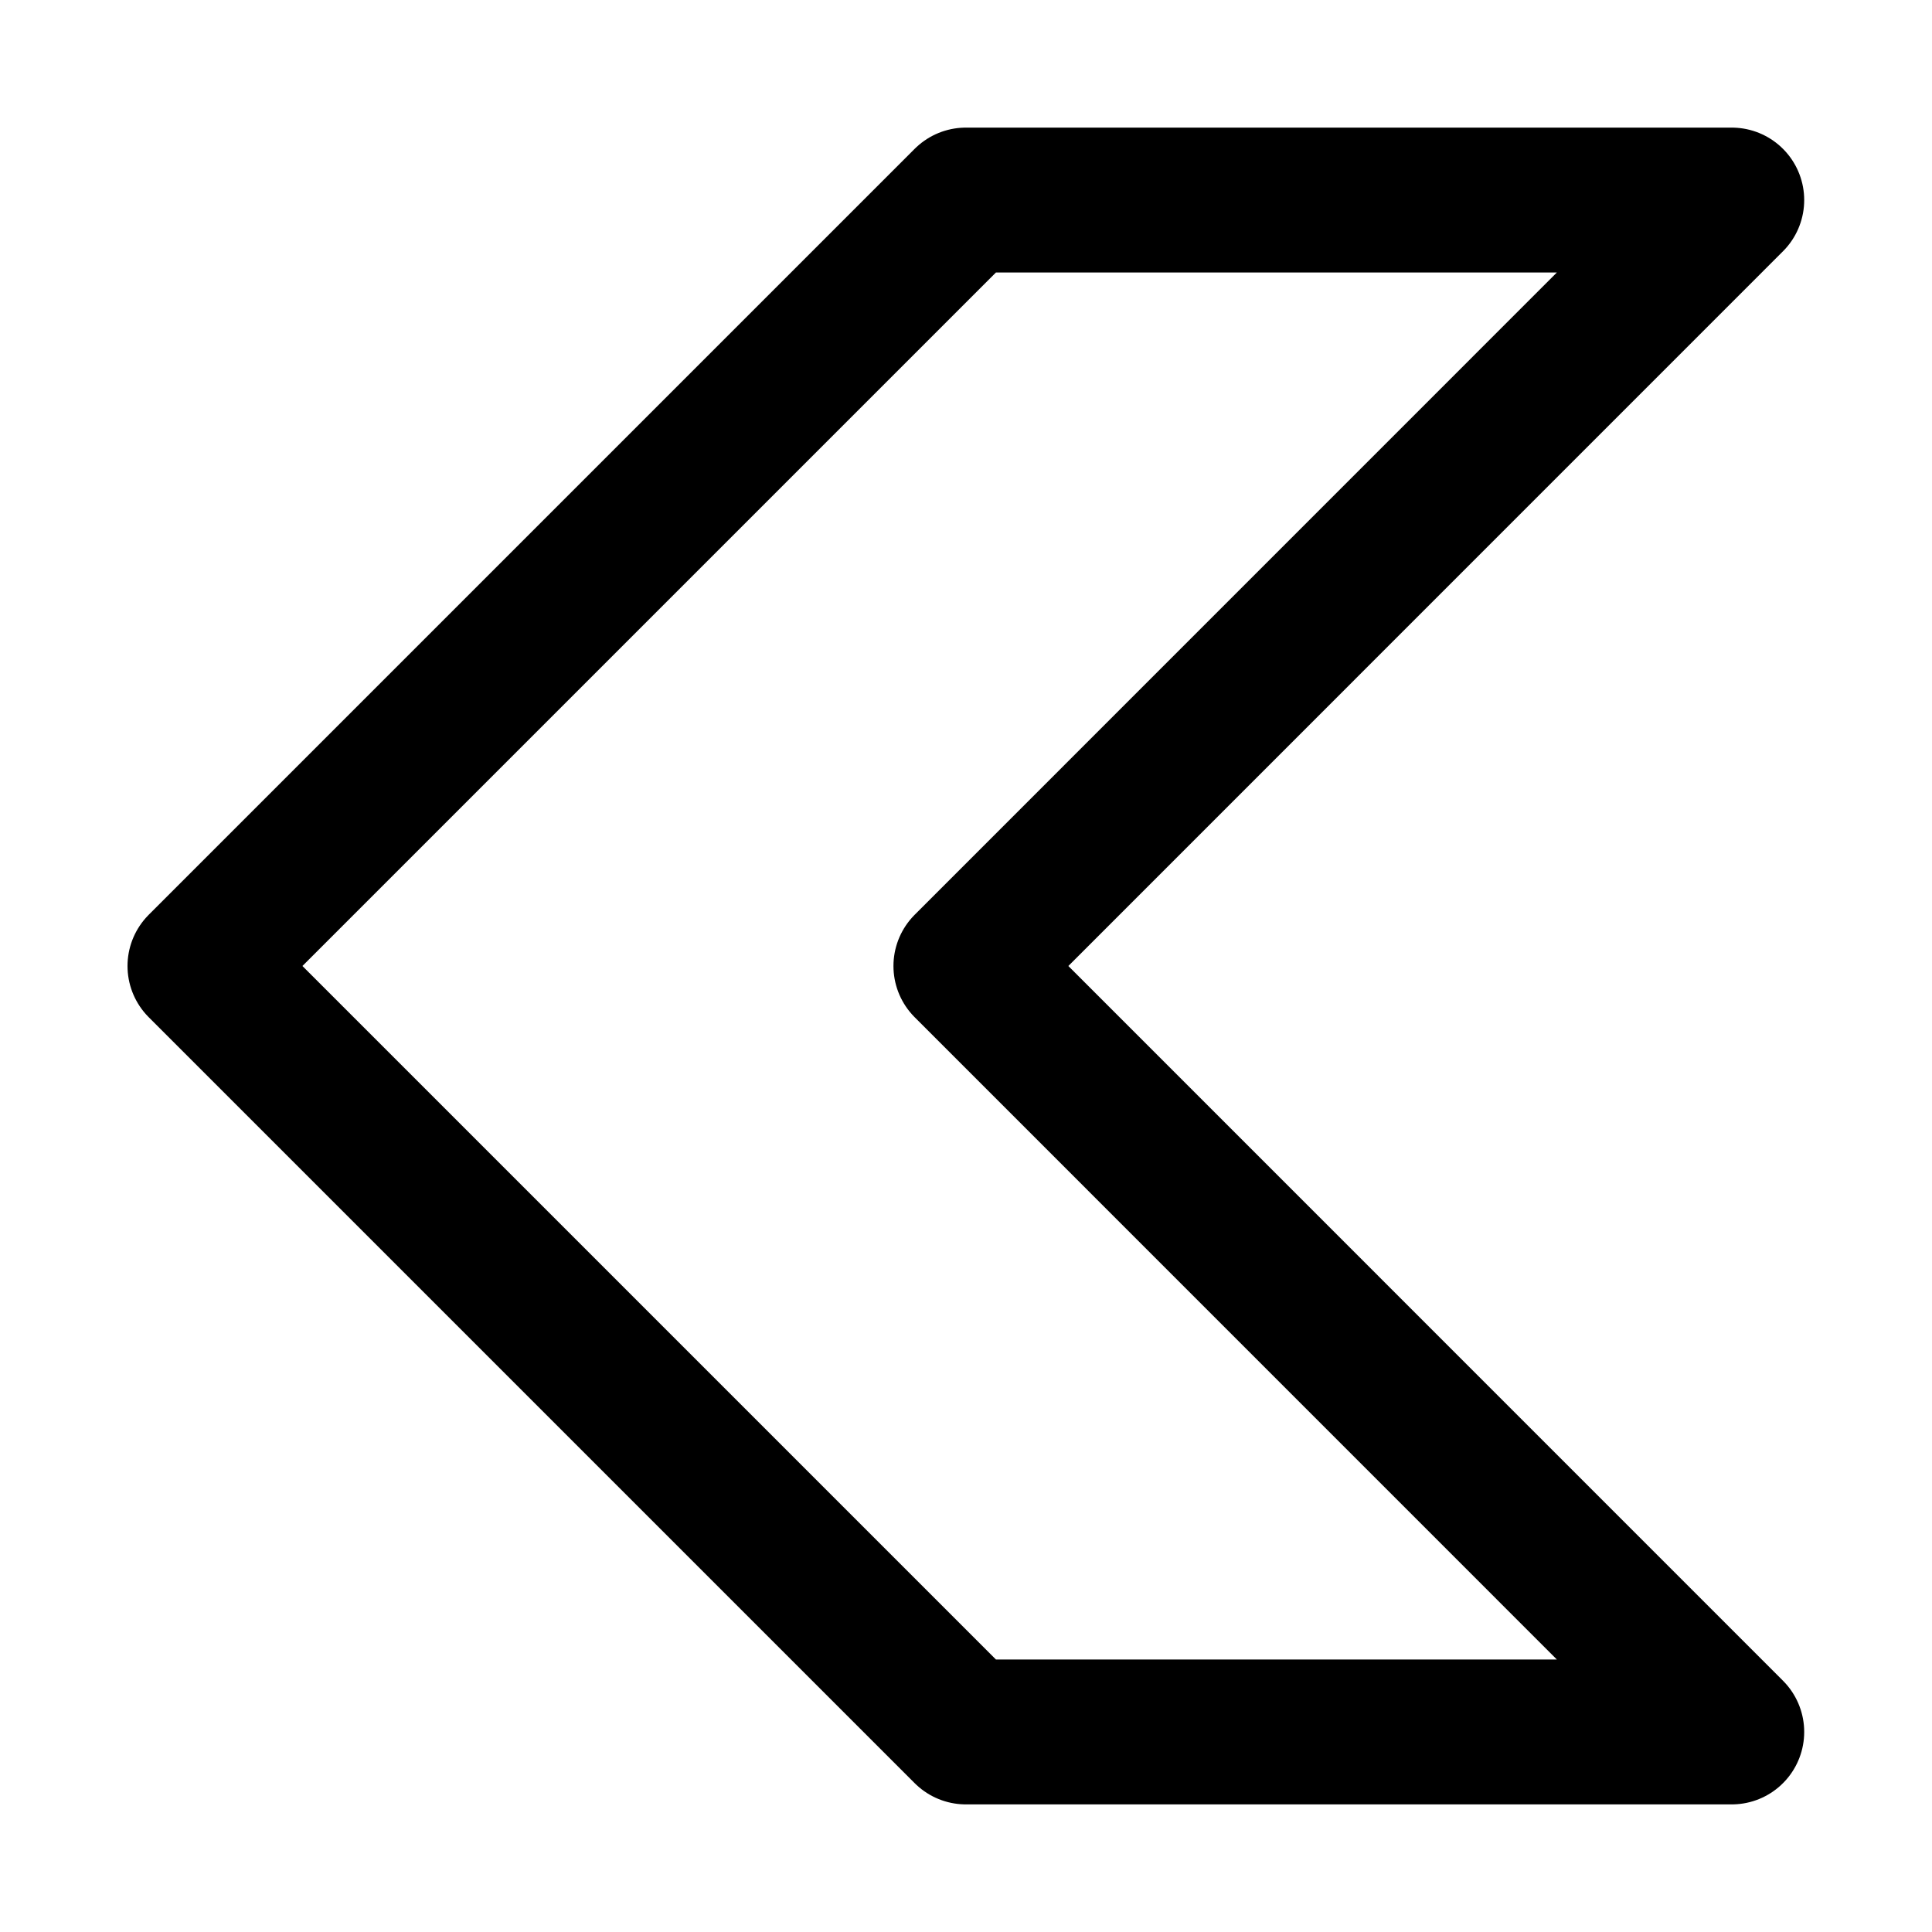<svg width="20" height="20" viewBox="0 0 20 20" fill="none" xmlns="http://www.w3.org/2000/svg">
<g id="arrow-chevron-left-23">
<g id="arrow-chevron-left">
<path id="Vector 4050" d="M2.07 10L9.999 2.071H17.927L9.999 10L17.927 17.929H9.999L2.07 10Z" stroke="black" stroke-width="1.5" stroke-linecap="round" stroke-linejoin="round"/>
</g>
</g>
</svg>
